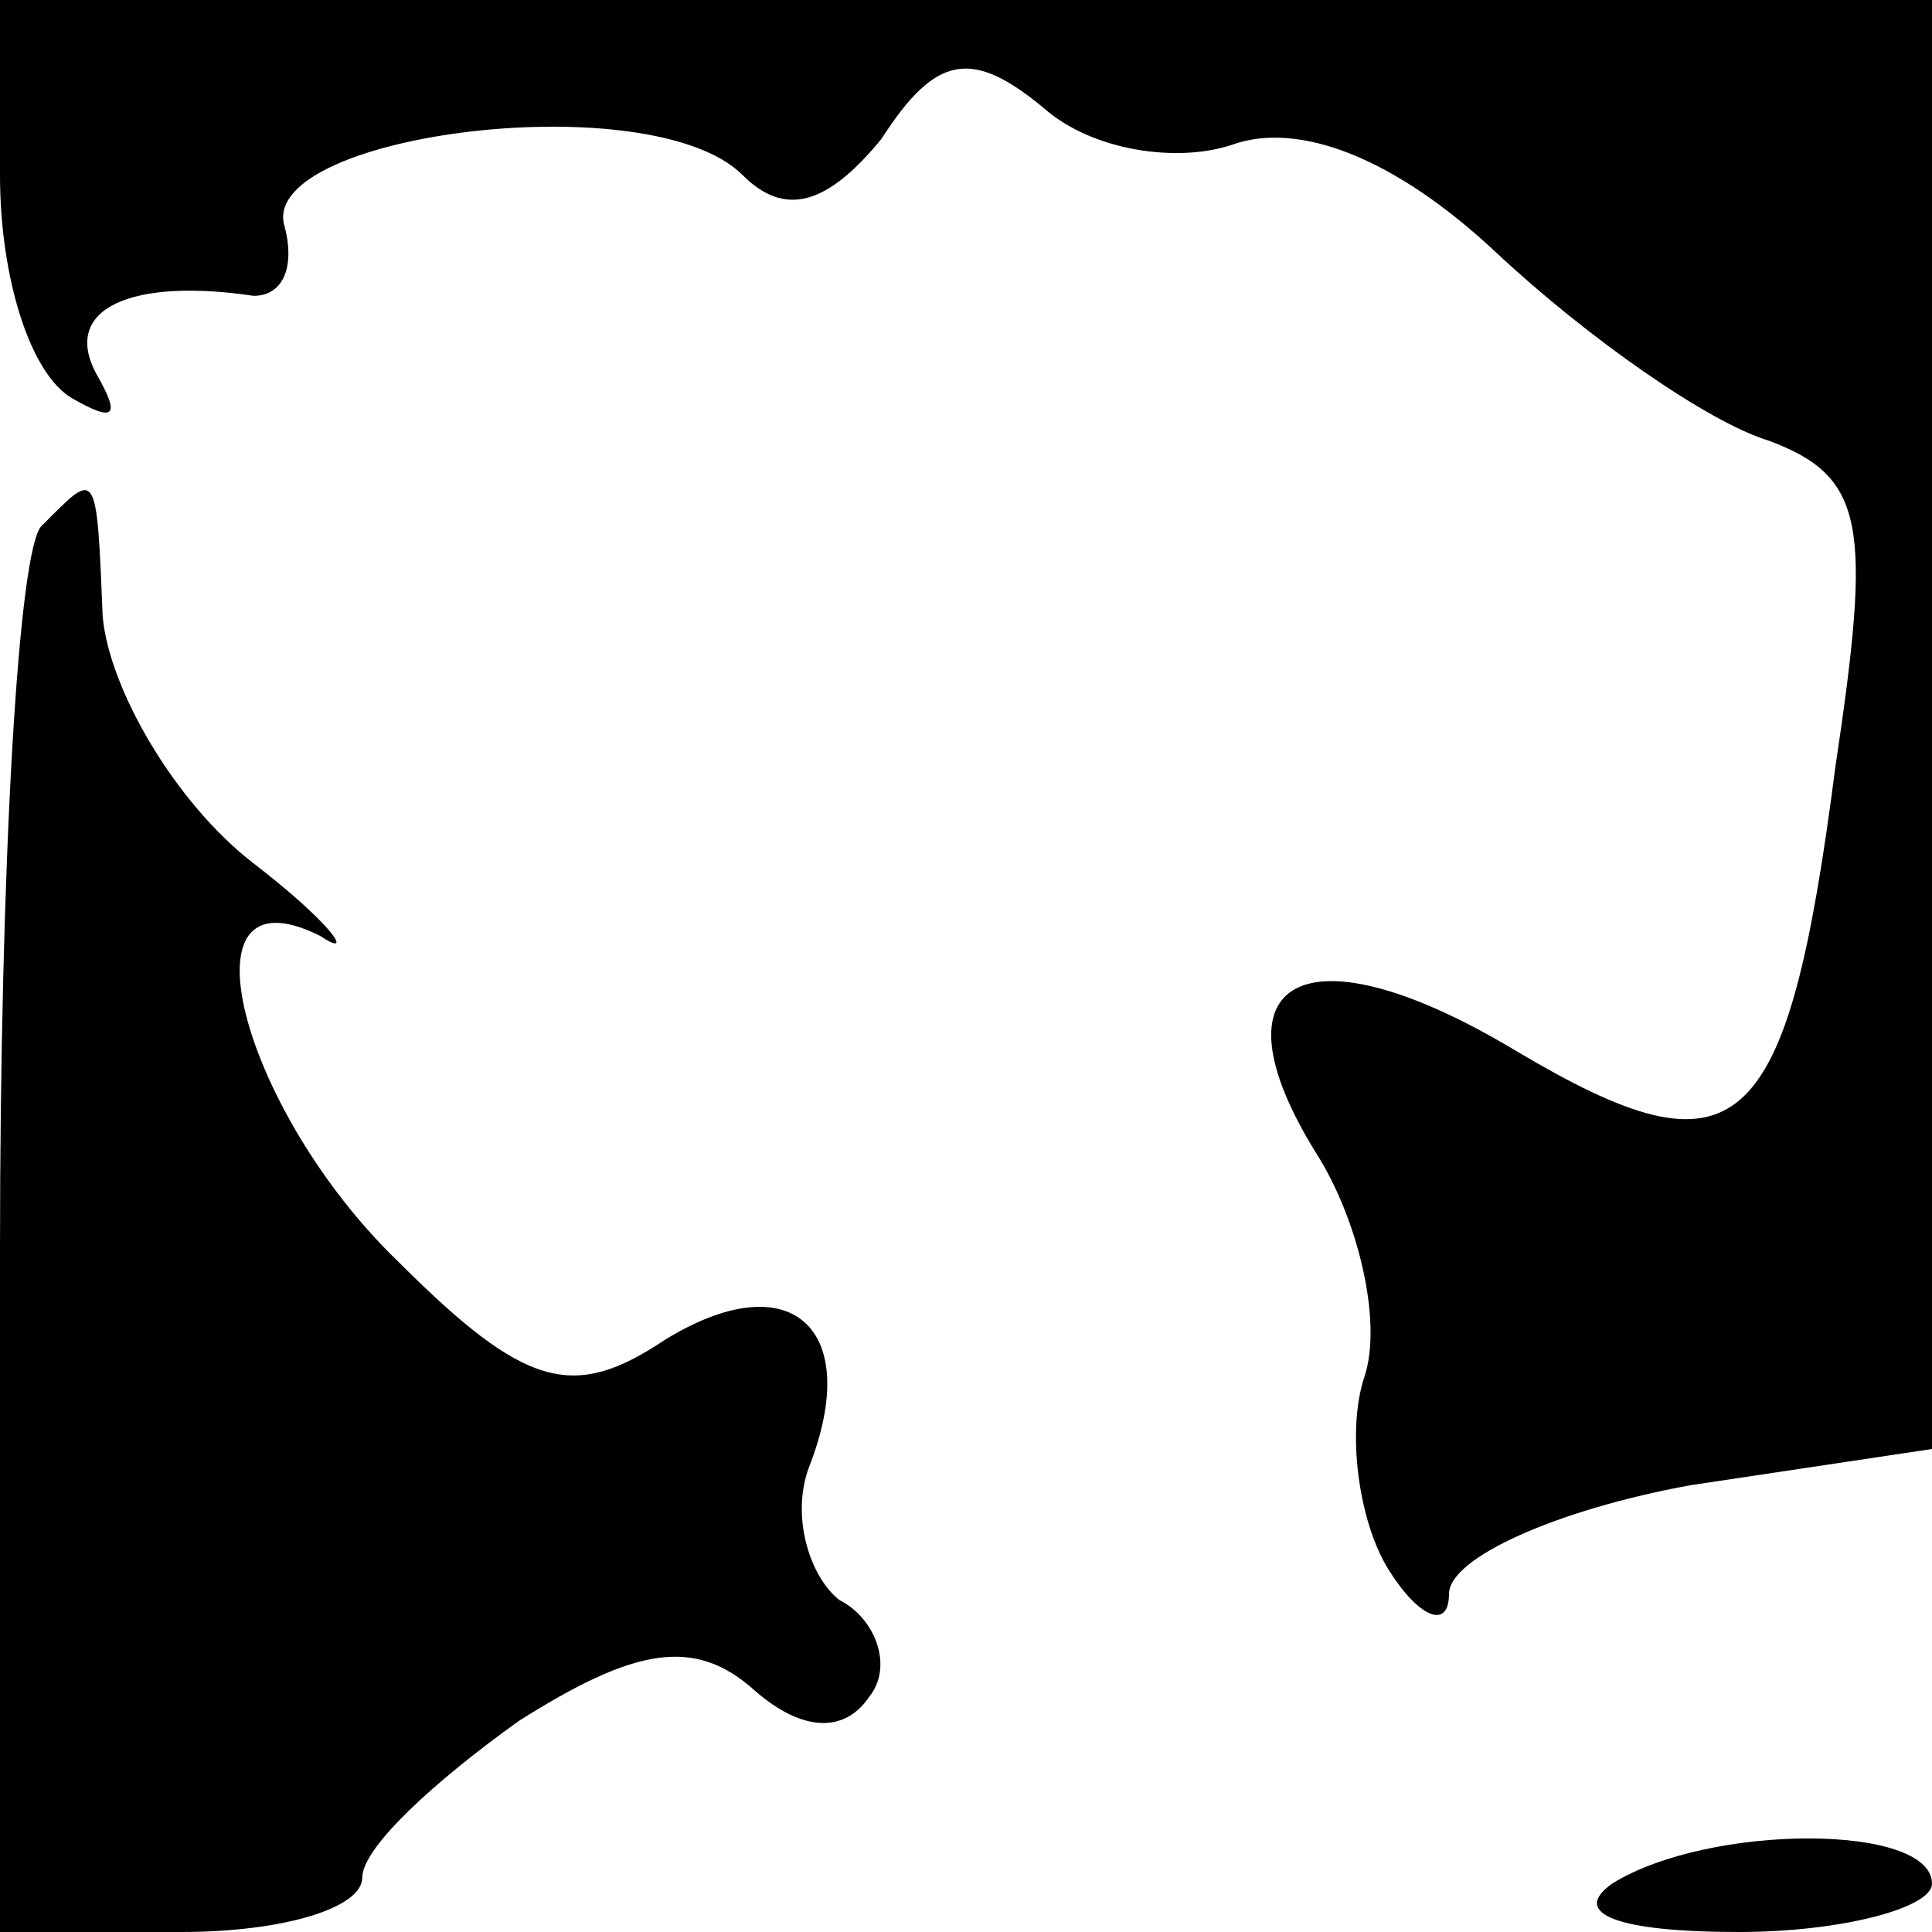 <?xml version="1.0" standalone="no"?>
<!DOCTYPE svg PUBLIC "-//W3C//DTD SVG 20010904//EN"
 "http://www.w3.org/TR/2001/REC-SVG-20010904/DTD/svg10.dtd">
<svg version="1.0" xmlns="http://www.w3.org/2000/svg"
 width="32pt" height="32pt" viewBox="0 0 32 32"
 preserveAspectRatio="xMidYMid meet">
<g transform="translate(0,32) scale(0.1,-0.1)"
fill="#000000" stroke="none">
<path fill="#000000" stroke="none" d="M0 291 c0 -17 5 -33 12 -37 7 -4 8 -3
4 4 -6 11 6 16 26 13 5 0 7 5 5 12 -3 15 61 23 76 8 7 -7 14 -5 23 6 9 14 15
15 27 5 8 -7 22 -9 31 -6 11 4 27 -2 44 -18 15 -14 35 -28 45 -31 16 -6 17
-14 11 -54 -8 -62 -16 -69 -53 -47 -35 21 -51 12 -33 -17 7 -11 11 -28 8 -37
-3 -9 -1 -24 4 -32 5 -8 10 -10 10 -4 0 6 18 14 40 18 l40 6 0 120 0 120 -160
0 -160 0 0 -29z"/>
<path fill="#000000" stroke="none" d="M7 233 c-4 -3 -7 -57 -7 -120 l0 -113
30 0 c17 0 30 4 30 9 0 5 12 16 26 26 19 12 29 14 39 5 8 -7 15 -7 19 -1 4 5
1 13 -5 16 -5 4 -8 14 -5 22 9 23 -3 34 -24 21 -15 -10 -23 -8 -44 13 -26 25
-37 66 -13 54 6 -4 2 2 -11 12 -13 10 -24 29 -25 41 -1 25 -1 24 -10 15z"/>
<path fill="#000000" stroke="none" d="M267 8 c-7 -5 1 -8 21 -8 17 0 32 4 32
8 0 10 -37 10 -53 0z"/>
</g>
</svg>
